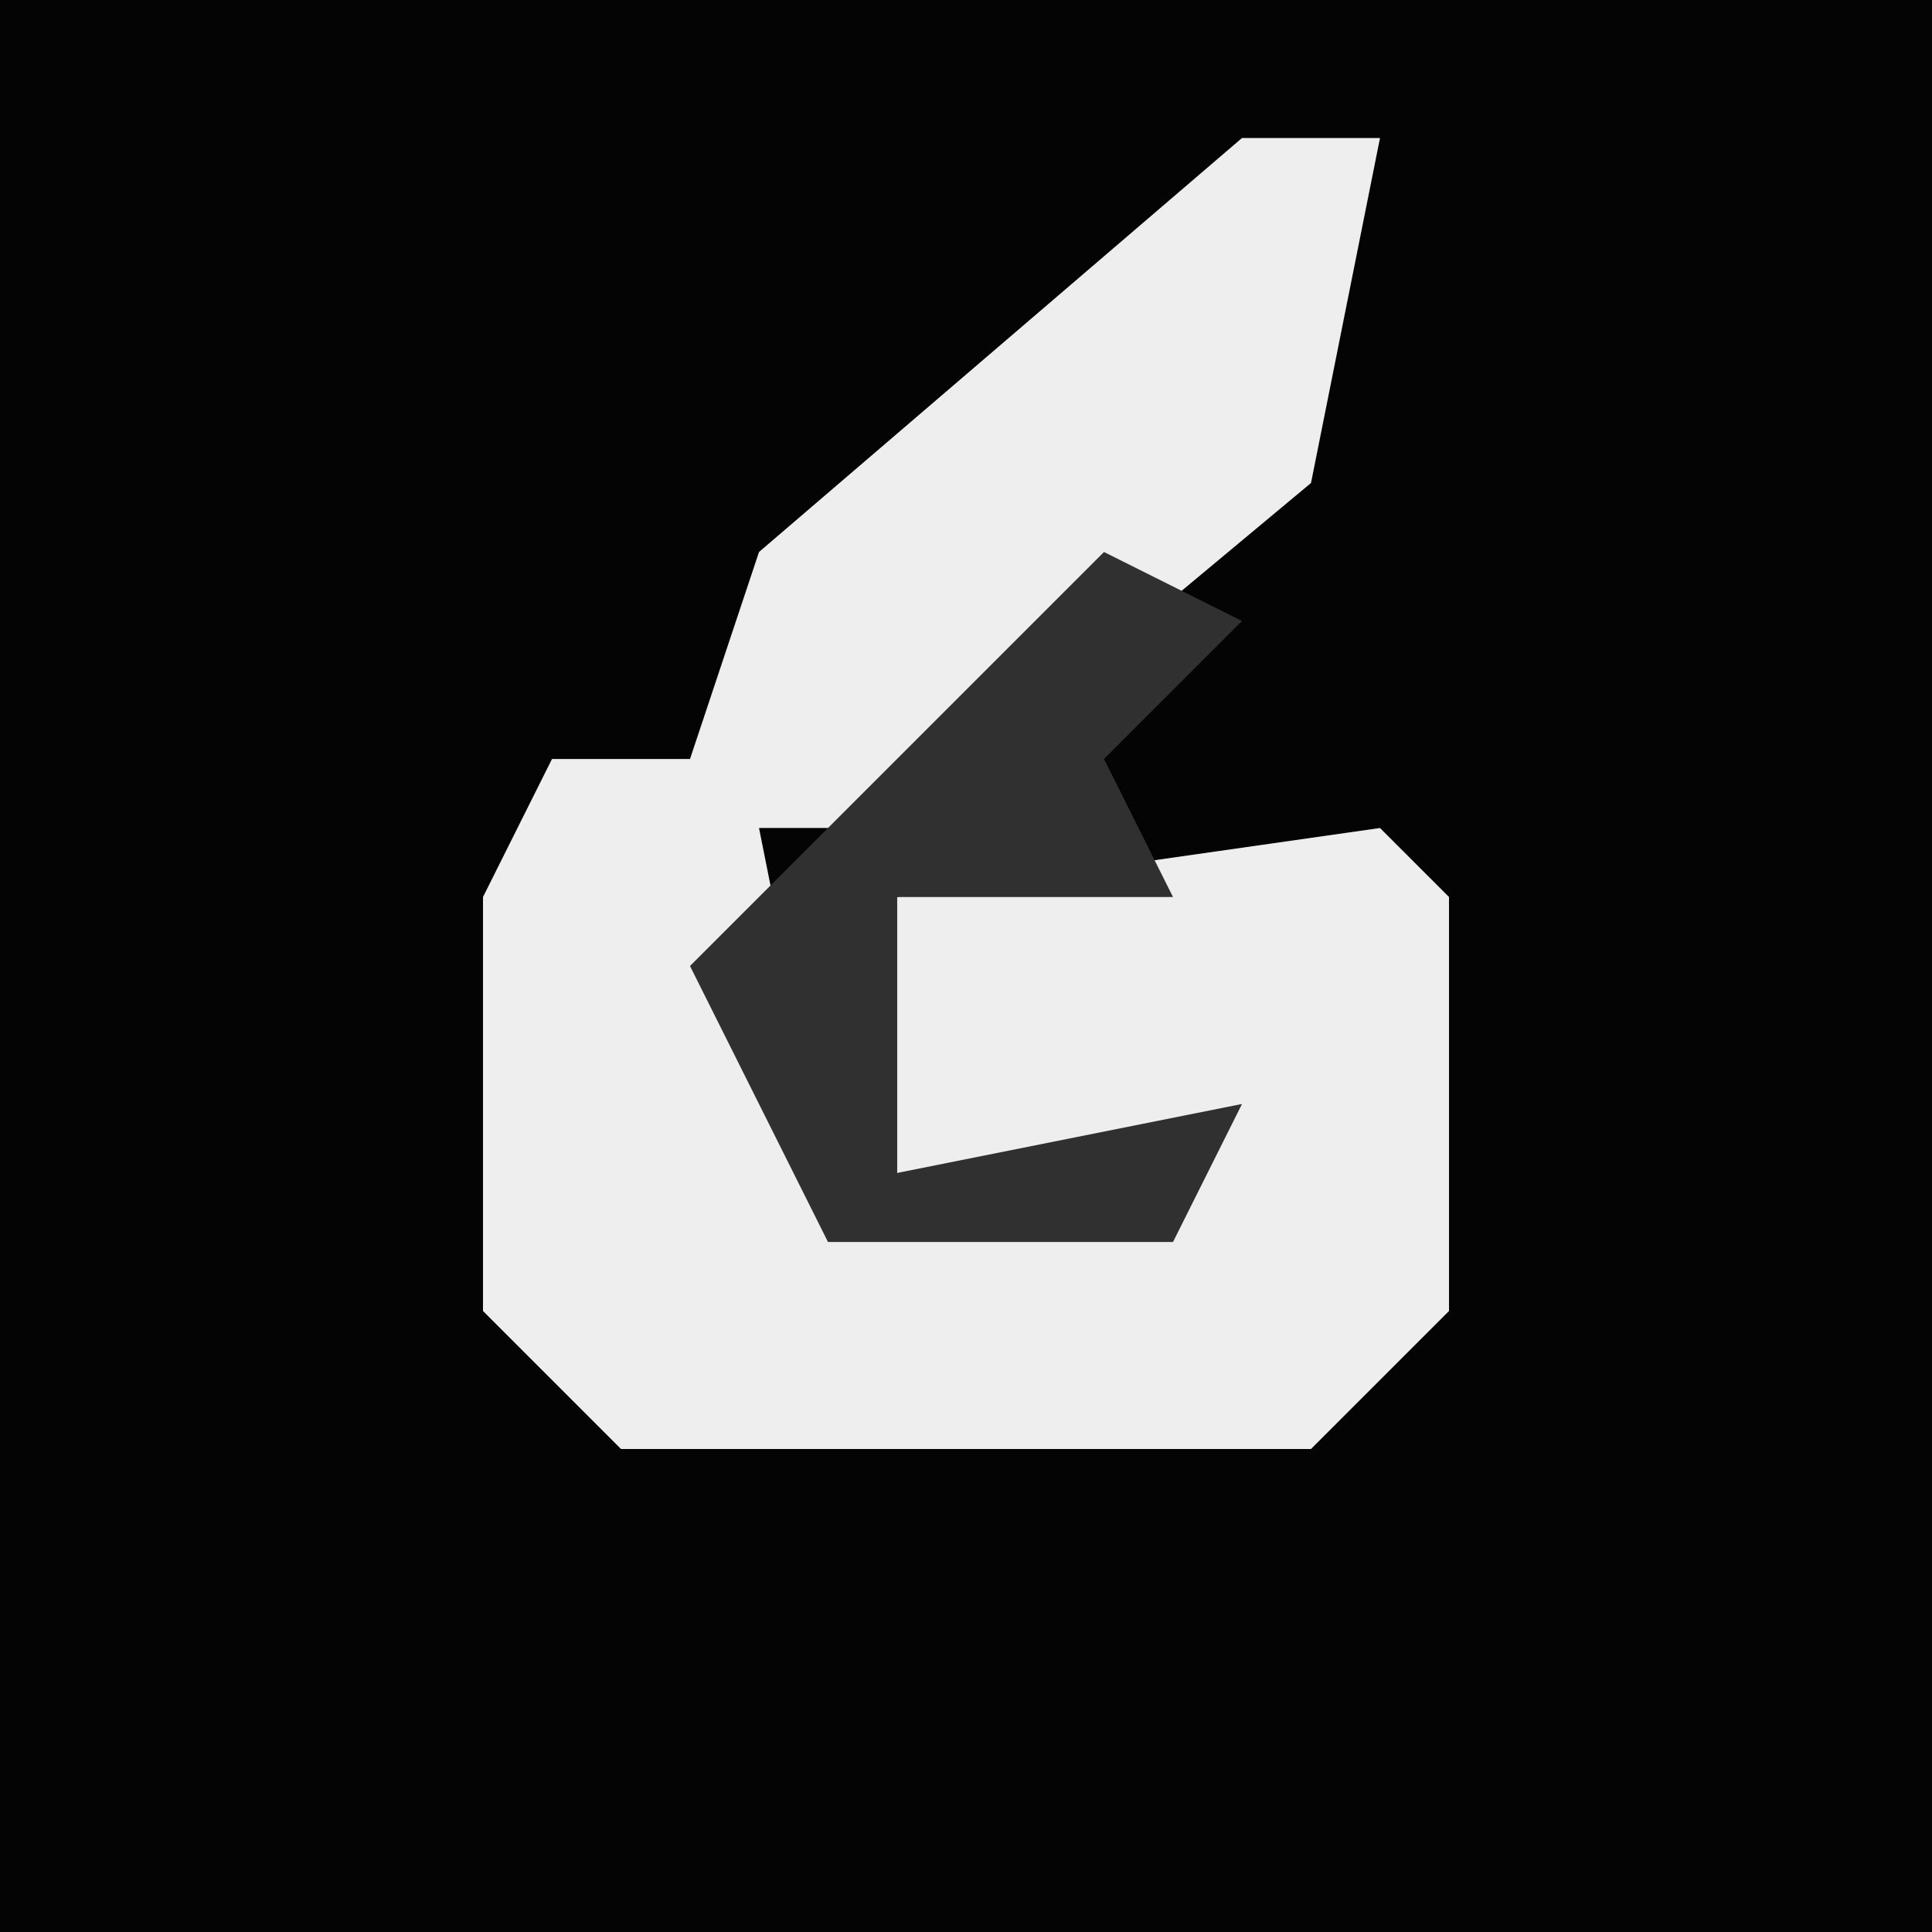 <?xml version="1.0" encoding="UTF-8"?>
<svg version="1.1" xmlns="http://www.w3.org/2000/svg" width="28" height="28">
<path d="M0,0 L28,0 L28,28 L0,28 Z " fill="#040404" transform="translate(0,0)"/>
<path d="M0,0 L2,0 L1,5 L-5,10 L-7,10 L-6,15 L-5,15 L-5,11 L2,10 L3,11 L3,17 L1,19 L-9,19 L-11,17 L-11,11 L-10,9 L-8,9 L-7,6 Z " fill="#EEEEEE" transform="translate(18,2)"/>
<path d="M0,0 L2,1 L0,3 L1,5 L-3,5 L-3,9 L2,8 L1,10 L-4,10 L-6,6 L-1,1 Z " fill="#303030" transform="translate(16,8)"/>
</svg>
